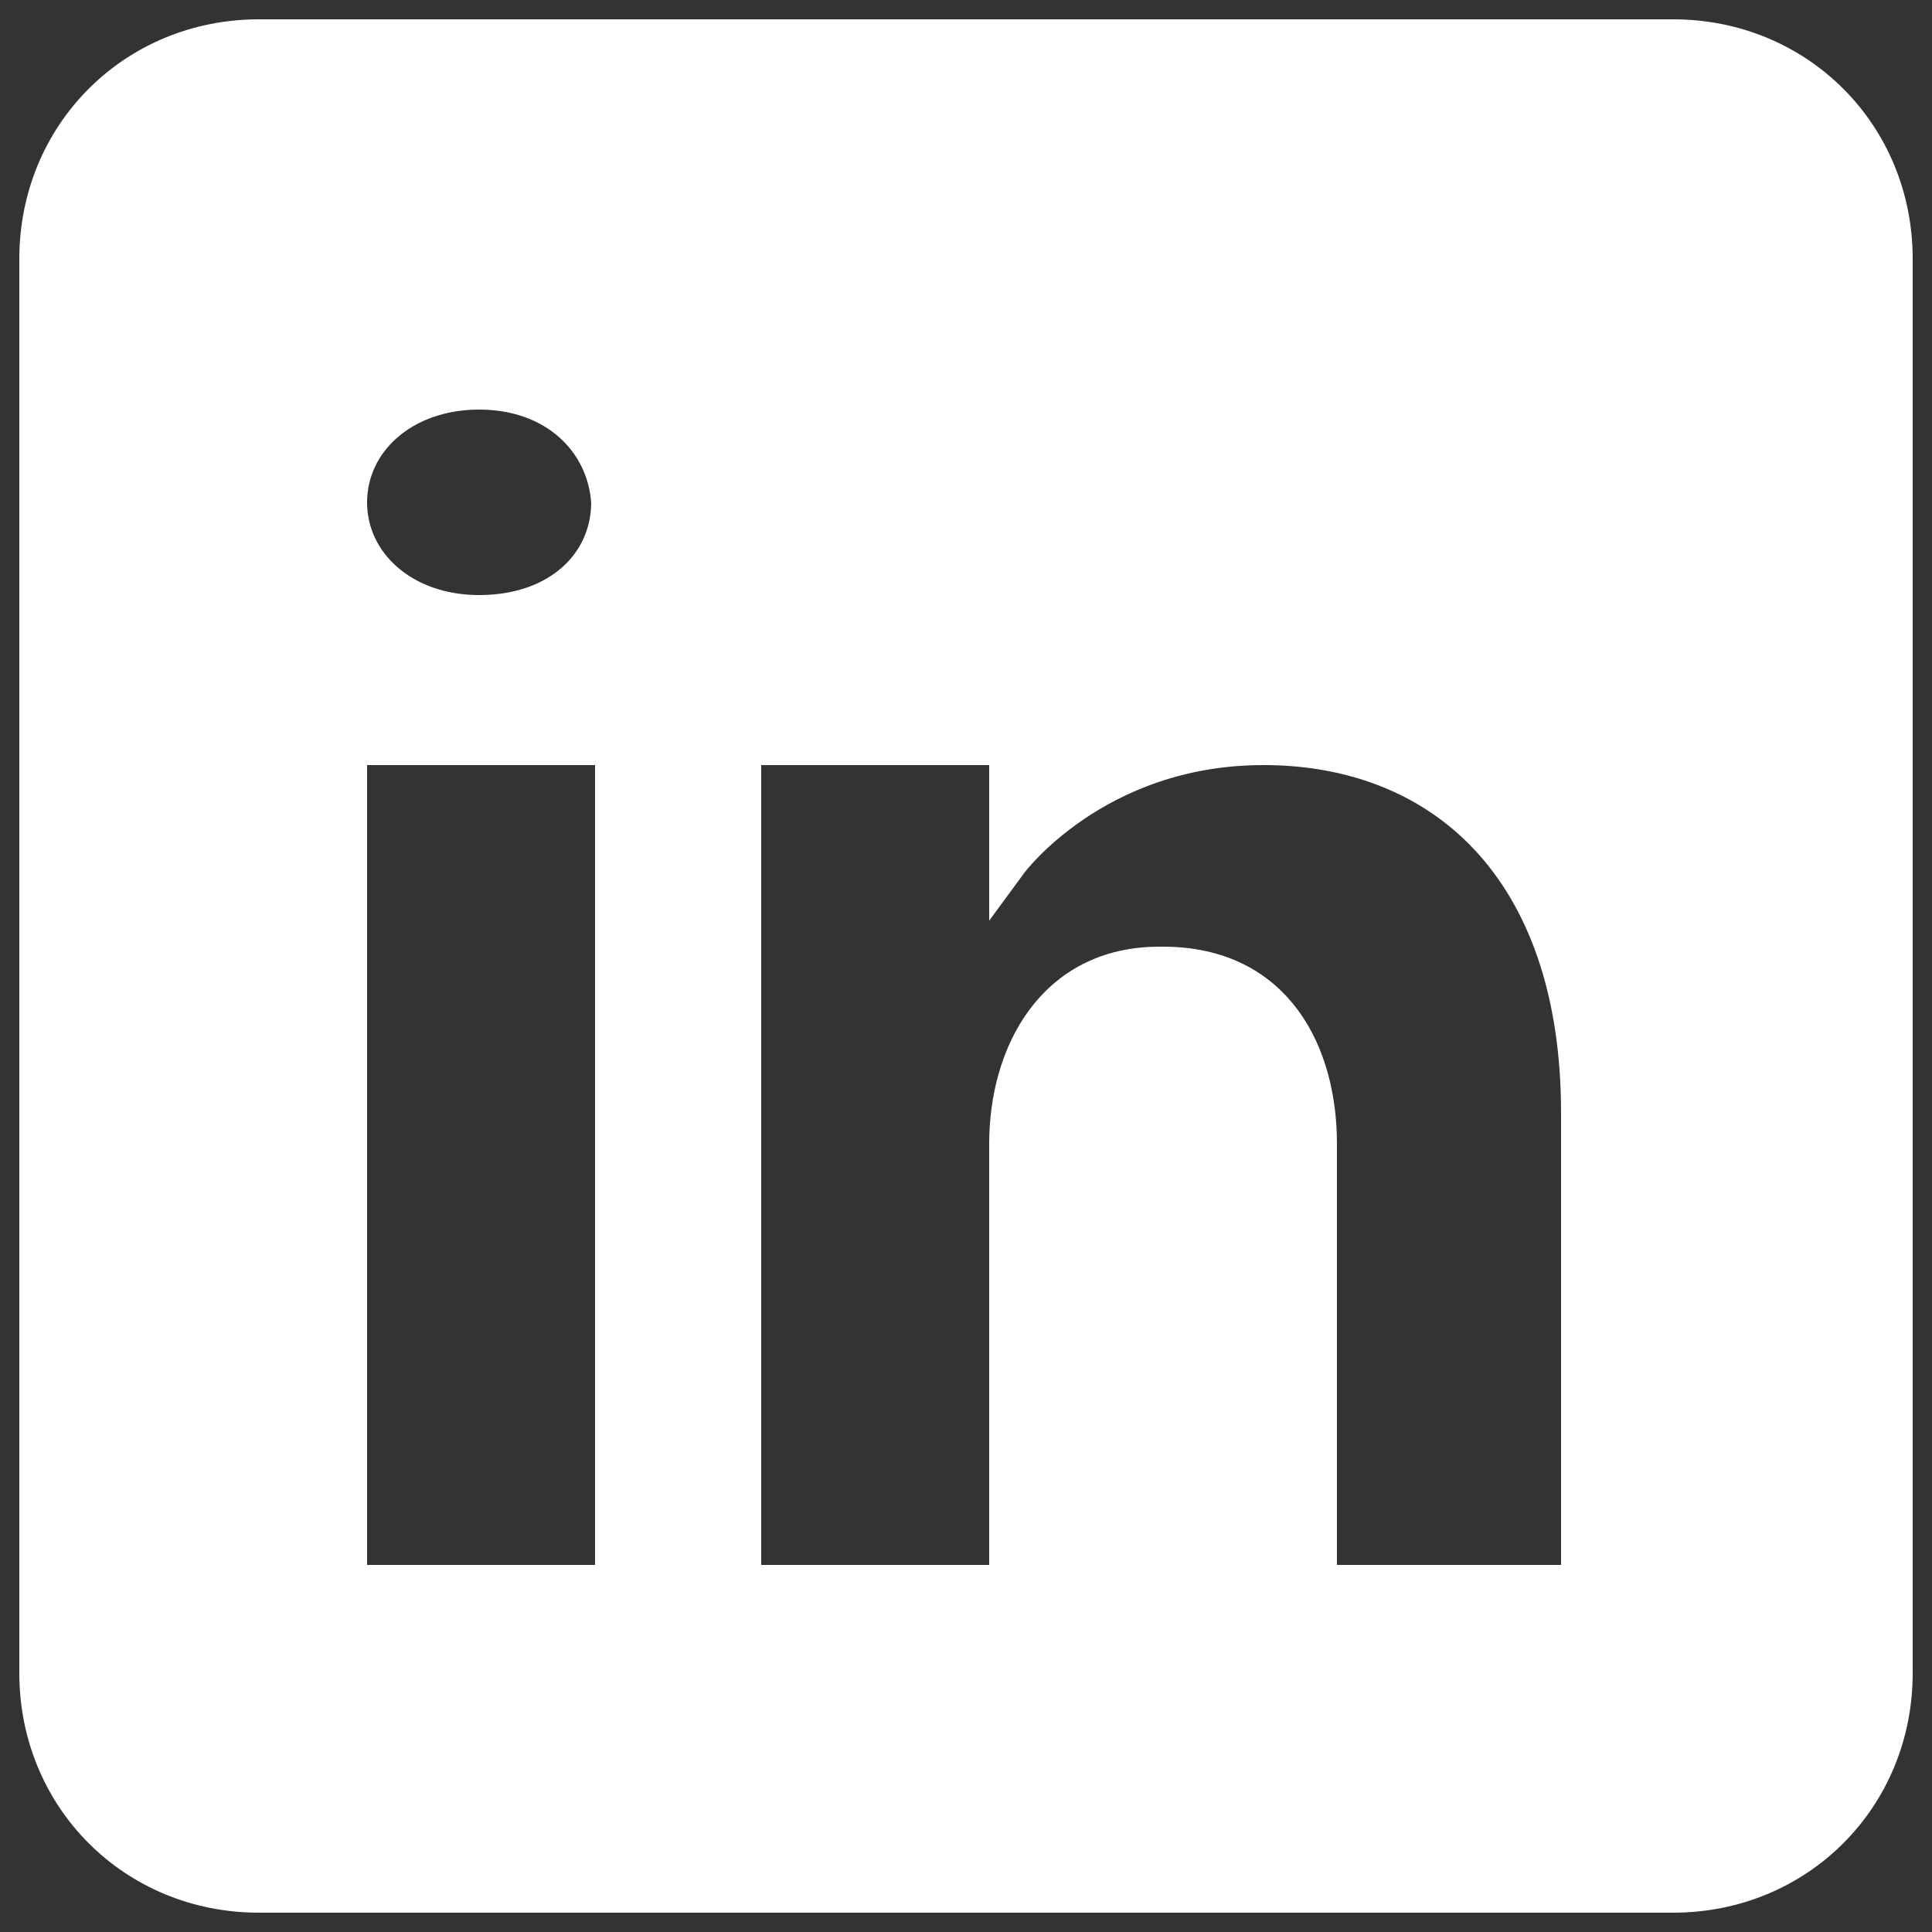 <?xml version="1.0" encoding="utf-8"?>
<!-- Generator: Adobe Illustrator 24.2.0, SVG Export Plug-In . SVG Version: 6.00 Build 0)  -->
<svg version="1.1" id="Layer_1" xmlns="http://www.w3.org/2000/svg" xmlns:xlink="http://www.w3.org/1999/xlink" x="0px" y="0px"
	 viewBox="0 0 50 50" style="enable-background:new 0 0 50 50;" xml:space="preserve">
<rect x="0" y="0" width="50" height="50" fill="#333333" stroke="none"/>
<style type="text/css">
	.st0{fill:#FFFFFF;stroke:#FFFFFF;stroke-miterlimit:10;}
</style>
<path class="st0" d="M43.3,1H6.7C3.5,1,1,3.5,1,6.7v36.6C1,46.5,3.5,49,6.7,49h36.6c3.2,0,5.7-2.5,5.7-5.7V6.7C49,3.5,46.5,1,43.3,1
	z M15.9,19.3V41H9V19.3H15.9z M9,13c0-1.6,1.4-2.9,3.4-2.9s3.3,1.3,3.4,2.9c0,1.6-1.3,2.9-3.4,2.9C10.4,15.9,9,14.6,9,13z M41,41
	h-6.9c0,0,0-10.6,0-11.4c0-2.3-1.1-4.6-4-4.6H30c-2.7,0-3.9,2.3-3.9,4.6c0,1,0,11.4,0,11.4h-6.9V19.3h6.9v3c0,0,2.2-3,6.6-3
	c4.6,0,8.2,3.1,8.2,9.5V41z"/>
</svg>
